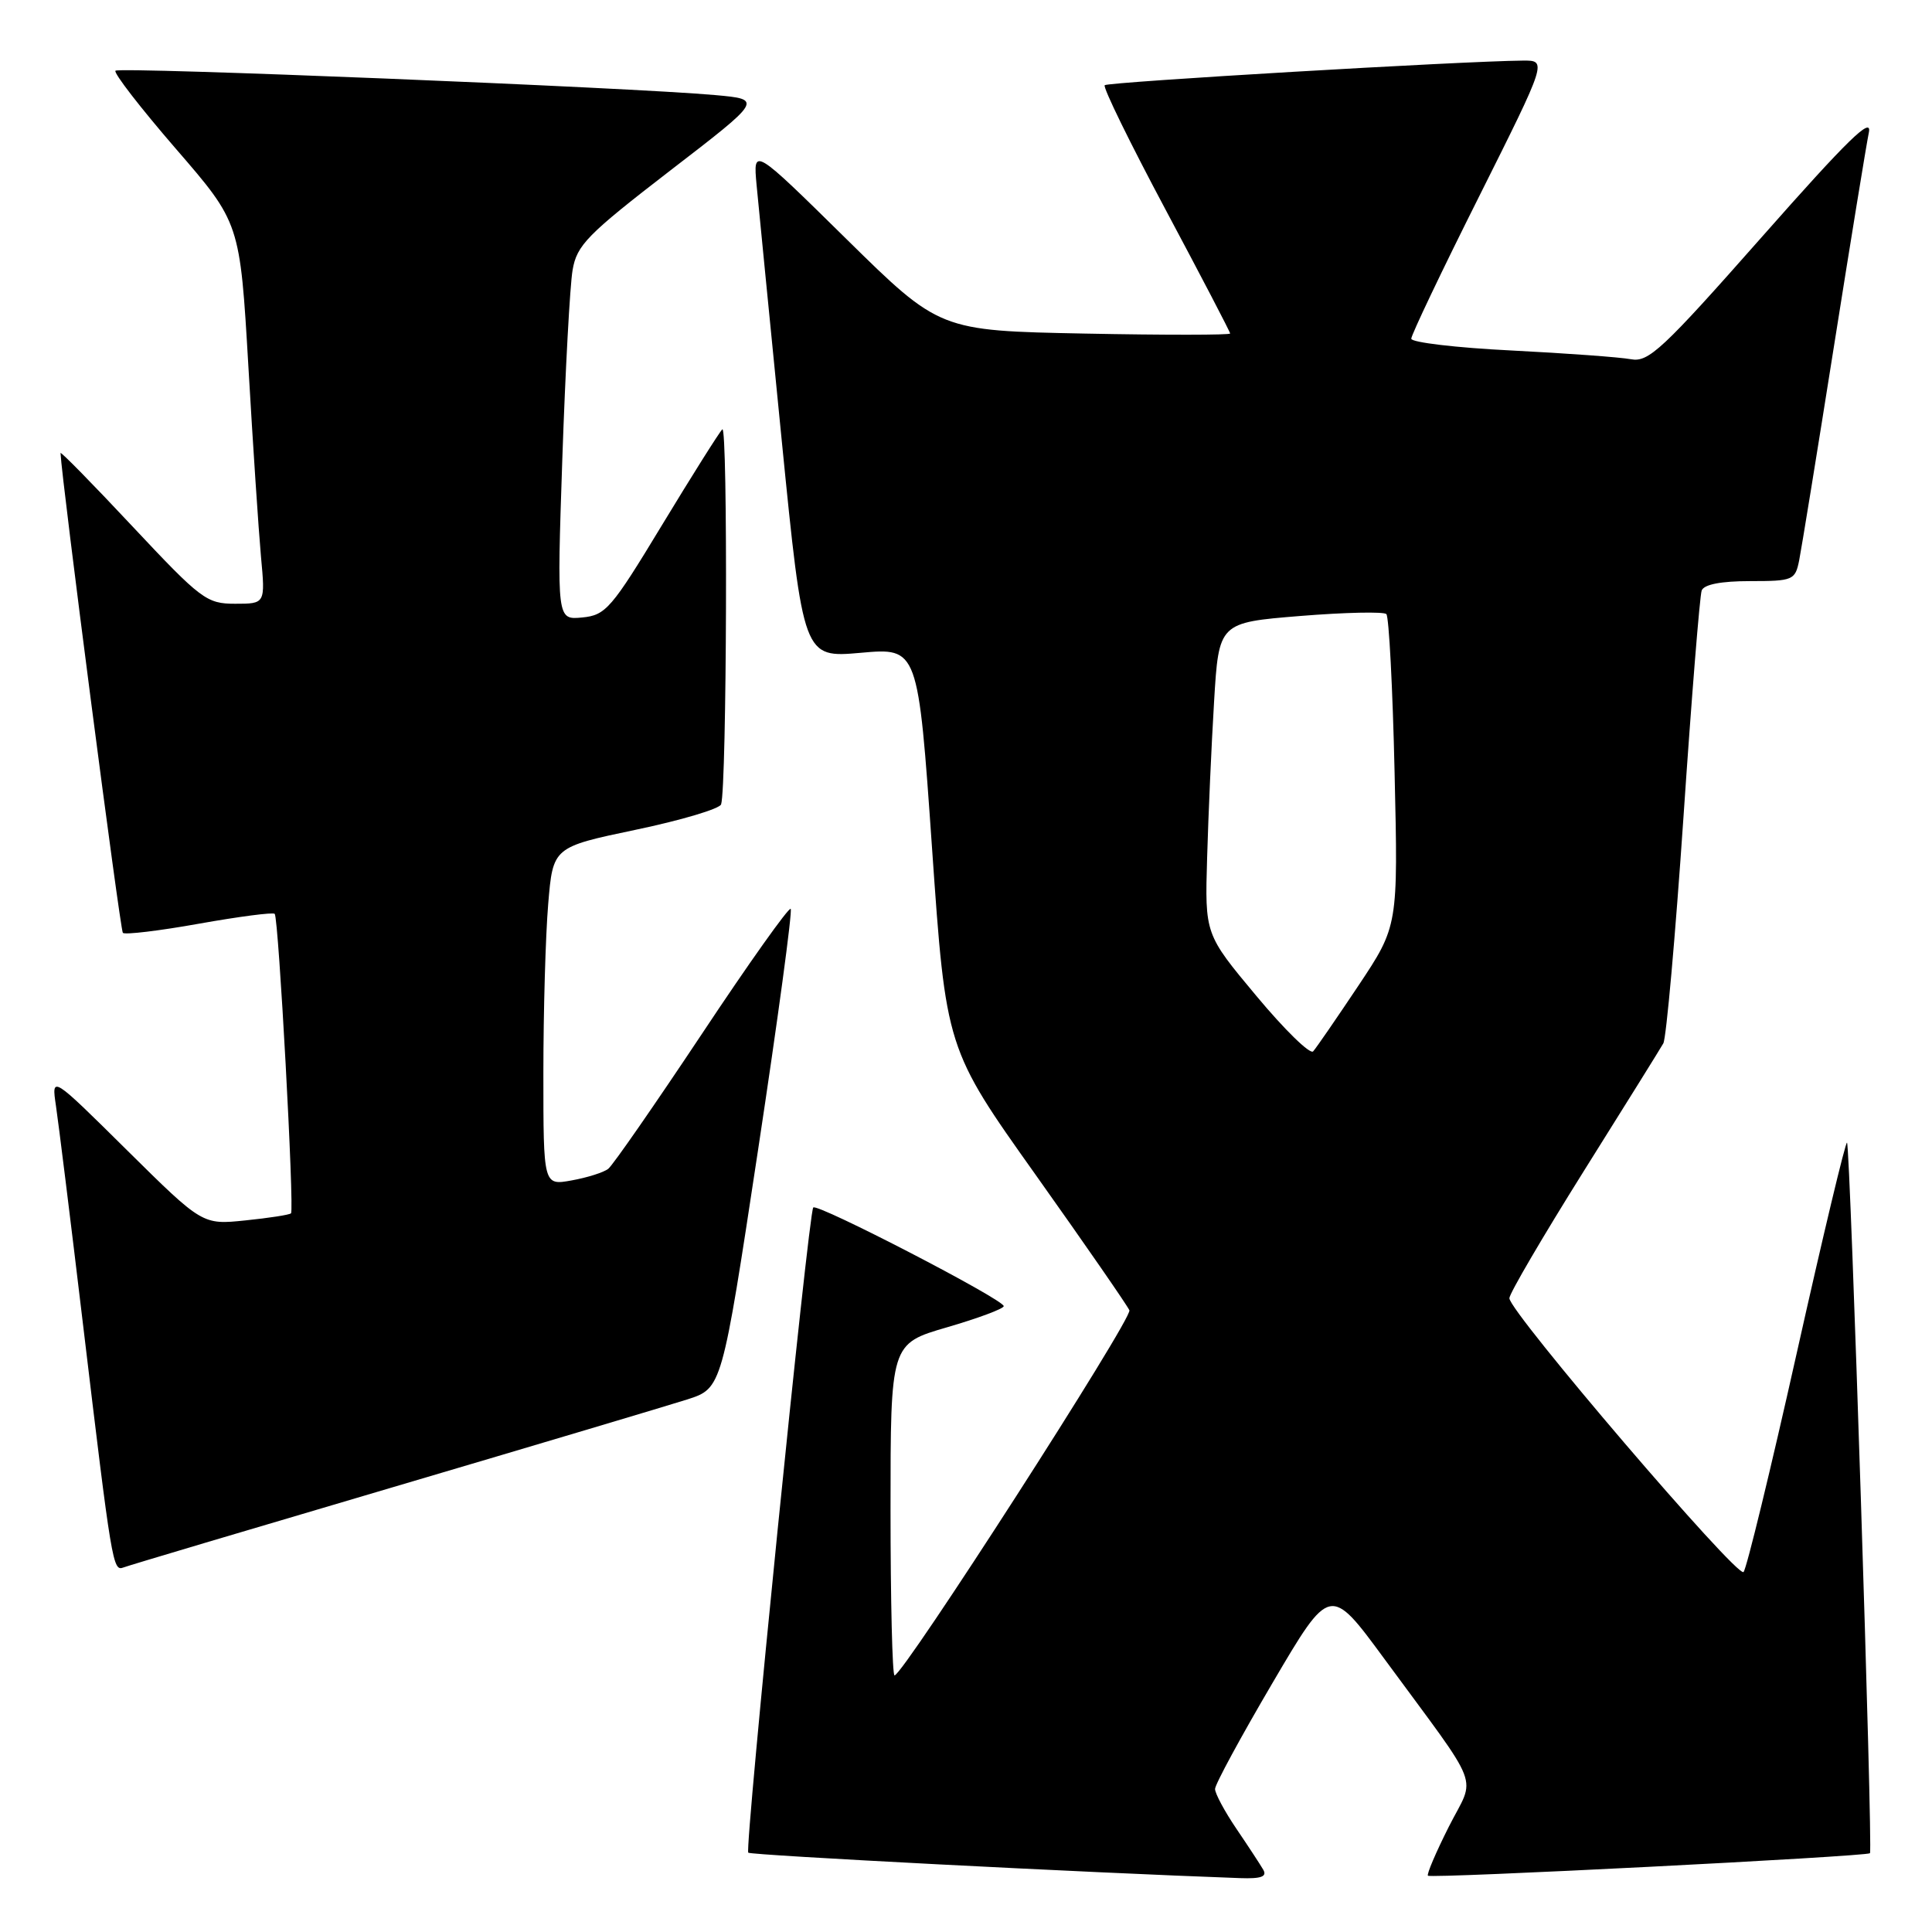 <?xml version="1.0" encoding="UTF-8" standalone="no"?>
<!DOCTYPE svg PUBLIC "-//W3C//DTD SVG 1.1//EN" "http://www.w3.org/Graphics/SVG/1.1/DTD/svg11.dtd" >
<svg xmlns="http://www.w3.org/2000/svg" xmlns:xlink="http://www.w3.org/1999/xlink" version="1.1" viewBox="0 0 256 256">
 <g >
 <path fill="currentColor"
d=" M 167.39 247.75 C 166.99 247.06 165.39 244.62 163.83 242.32 C 162.27 240.02 161.00 237.65 161.00 237.05 C 161.00 236.44 164.43 230.12 168.62 222.99 C 176.24 210.02 176.24 210.02 183.40 219.76 C 196.58 237.70 195.54 235.00 191.97 242.06 C 190.27 245.44 189.02 248.36 189.21 248.54 C 189.61 248.94 247.33 246.00 247.78 245.56 C 248.18 245.15 245.17 151.84 244.74 151.41 C 244.55 151.22 241.55 163.76 238.08 179.28 C 234.61 194.80 231.43 207.86 231.03 208.30 C 230.23 209.17 200.00 173.82 200.00 172.02 C 200.00 171.41 204.43 163.85 209.84 155.21 C 215.26 146.57 220.01 138.94 220.40 138.25 C 220.79 137.57 221.99 124.07 223.07 108.25 C 224.14 92.44 225.23 78.94 225.48 78.25 C 225.78 77.44 228.04 77.00 231.89 77.00 C 237.58 77.00 237.87 76.88 238.40 74.25 C 238.70 72.74 240.77 60.02 242.99 46.00 C 245.21 31.98 247.30 19.18 247.63 17.57 C 248.10 15.32 244.84 18.50 233.48 31.37 C 220.28 46.32 218.44 48.04 216.11 47.60 C 214.67 47.33 207.54 46.81 200.25 46.44 C 192.96 46.08 187.00 45.37 187.00 44.88 C 187.00 44.38 191.05 35.88 196.01 25.99 C 205.01 8.00 205.01 8.00 201.76 8.03 C 193.72 8.10 146.81 10.86 146.38 11.29 C 146.11 11.55 149.75 18.98 154.45 27.79 C 159.15 36.60 163.00 43.98 163.00 44.19 C 163.00 44.40 154.34 44.41 143.75 44.20 C 124.50 43.82 124.50 43.82 112.14 31.66 C 99.79 19.50 99.79 19.50 100.25 24.50 C 100.51 27.25 102.01 42.48 103.58 58.33 C 106.45 87.17 106.45 87.17 114.05 86.50 C 121.65 85.82 121.65 85.82 123.50 112.39 C 125.35 138.96 125.35 138.96 137.27 155.73 C 143.82 164.95 149.39 173.01 149.65 173.62 C 150.09 174.69 119.66 222.00 118.53 222.00 C 118.24 222.00 118.00 212.11 118.00 200.03 C 118.00 178.05 118.00 178.05 125.50 175.87 C 129.62 174.67 133.00 173.41 133.00 173.07 C 133.00 172.19 108.27 159.39 107.76 160.00 C 107.12 160.76 98.65 244.98 99.15 245.49 C 99.50 245.83 144.06 248.14 164.31 248.86 C 167.10 248.96 167.92 248.67 167.39 247.75 Z  M 52.00 197.08 C 70.97 191.48 88.56 186.23 91.08 185.43 C 95.66 183.95 95.66 183.95 100.44 152.42 C 103.07 135.08 105.02 120.69 104.77 120.43 C 104.52 120.18 99.22 127.63 93.01 136.99 C 86.79 146.34 81.21 154.39 80.60 154.87 C 80.00 155.35 77.81 156.04 75.75 156.41 C 72.00 157.09 72.00 157.09 72.00 142.20 C 72.00 134.00 72.29 123.92 72.64 119.78 C 73.27 112.25 73.27 112.25 84.23 109.95 C 90.26 108.69 95.36 107.17 95.55 106.58 C 96.31 104.31 96.46 56.14 95.71 56.89 C 95.28 57.32 91.68 63.04 87.71 69.59 C 81.01 80.66 80.26 81.52 77.14 81.82 C 73.79 82.14 73.79 82.14 74.51 60.82 C 74.91 49.09 75.52 37.83 75.87 35.79 C 76.43 32.48 77.81 31.08 88.78 22.62 C 101.06 13.17 101.06 13.17 94.78 12.60 C 83.63 11.59 15.83 8.84 15.30 9.37 C 15.02 9.65 18.62 14.30 23.30 19.71 C 31.80 29.53 31.80 29.53 32.91 48.52 C 33.51 58.96 34.27 70.31 34.58 73.75 C 35.16 80.00 35.16 80.00 31.16 80.00 C 27.38 80.00 26.64 79.44 17.58 69.78 C 12.31 64.15 8.01 59.77 8.02 60.03 C 8.17 63.59 15.92 123.25 16.28 123.61 C 16.55 123.88 21.10 123.34 26.39 122.39 C 31.68 121.45 36.18 120.86 36.40 121.09 C 36.92 121.62 39.02 160.32 38.56 160.77 C 38.37 160.97 35.65 161.39 32.52 161.71 C 26.83 162.30 26.83 162.30 16.82 152.40 C 6.82 142.50 6.82 142.50 7.41 146.50 C 7.74 148.70 9.36 161.75 11.00 175.50 C 14.81 207.35 14.95 208.23 16.35 207.70 C 16.98 207.45 33.02 202.68 52.00 197.08 Z  M 166.47 131.96 C 159.65 123.79 159.65 123.79 159.95 113.65 C 160.11 108.07 160.52 98.78 160.87 93.00 C 161.50 82.50 161.50 82.50 172.29 81.62 C 178.23 81.14 183.36 81.03 183.70 81.37 C 184.04 81.71 184.54 91.15 184.79 102.35 C 185.26 122.70 185.26 122.70 180.00 130.60 C 177.10 134.94 174.40 138.87 174.00 139.31 C 173.60 139.76 170.21 136.45 166.47 131.96 Z "/>
</g>
</svg>